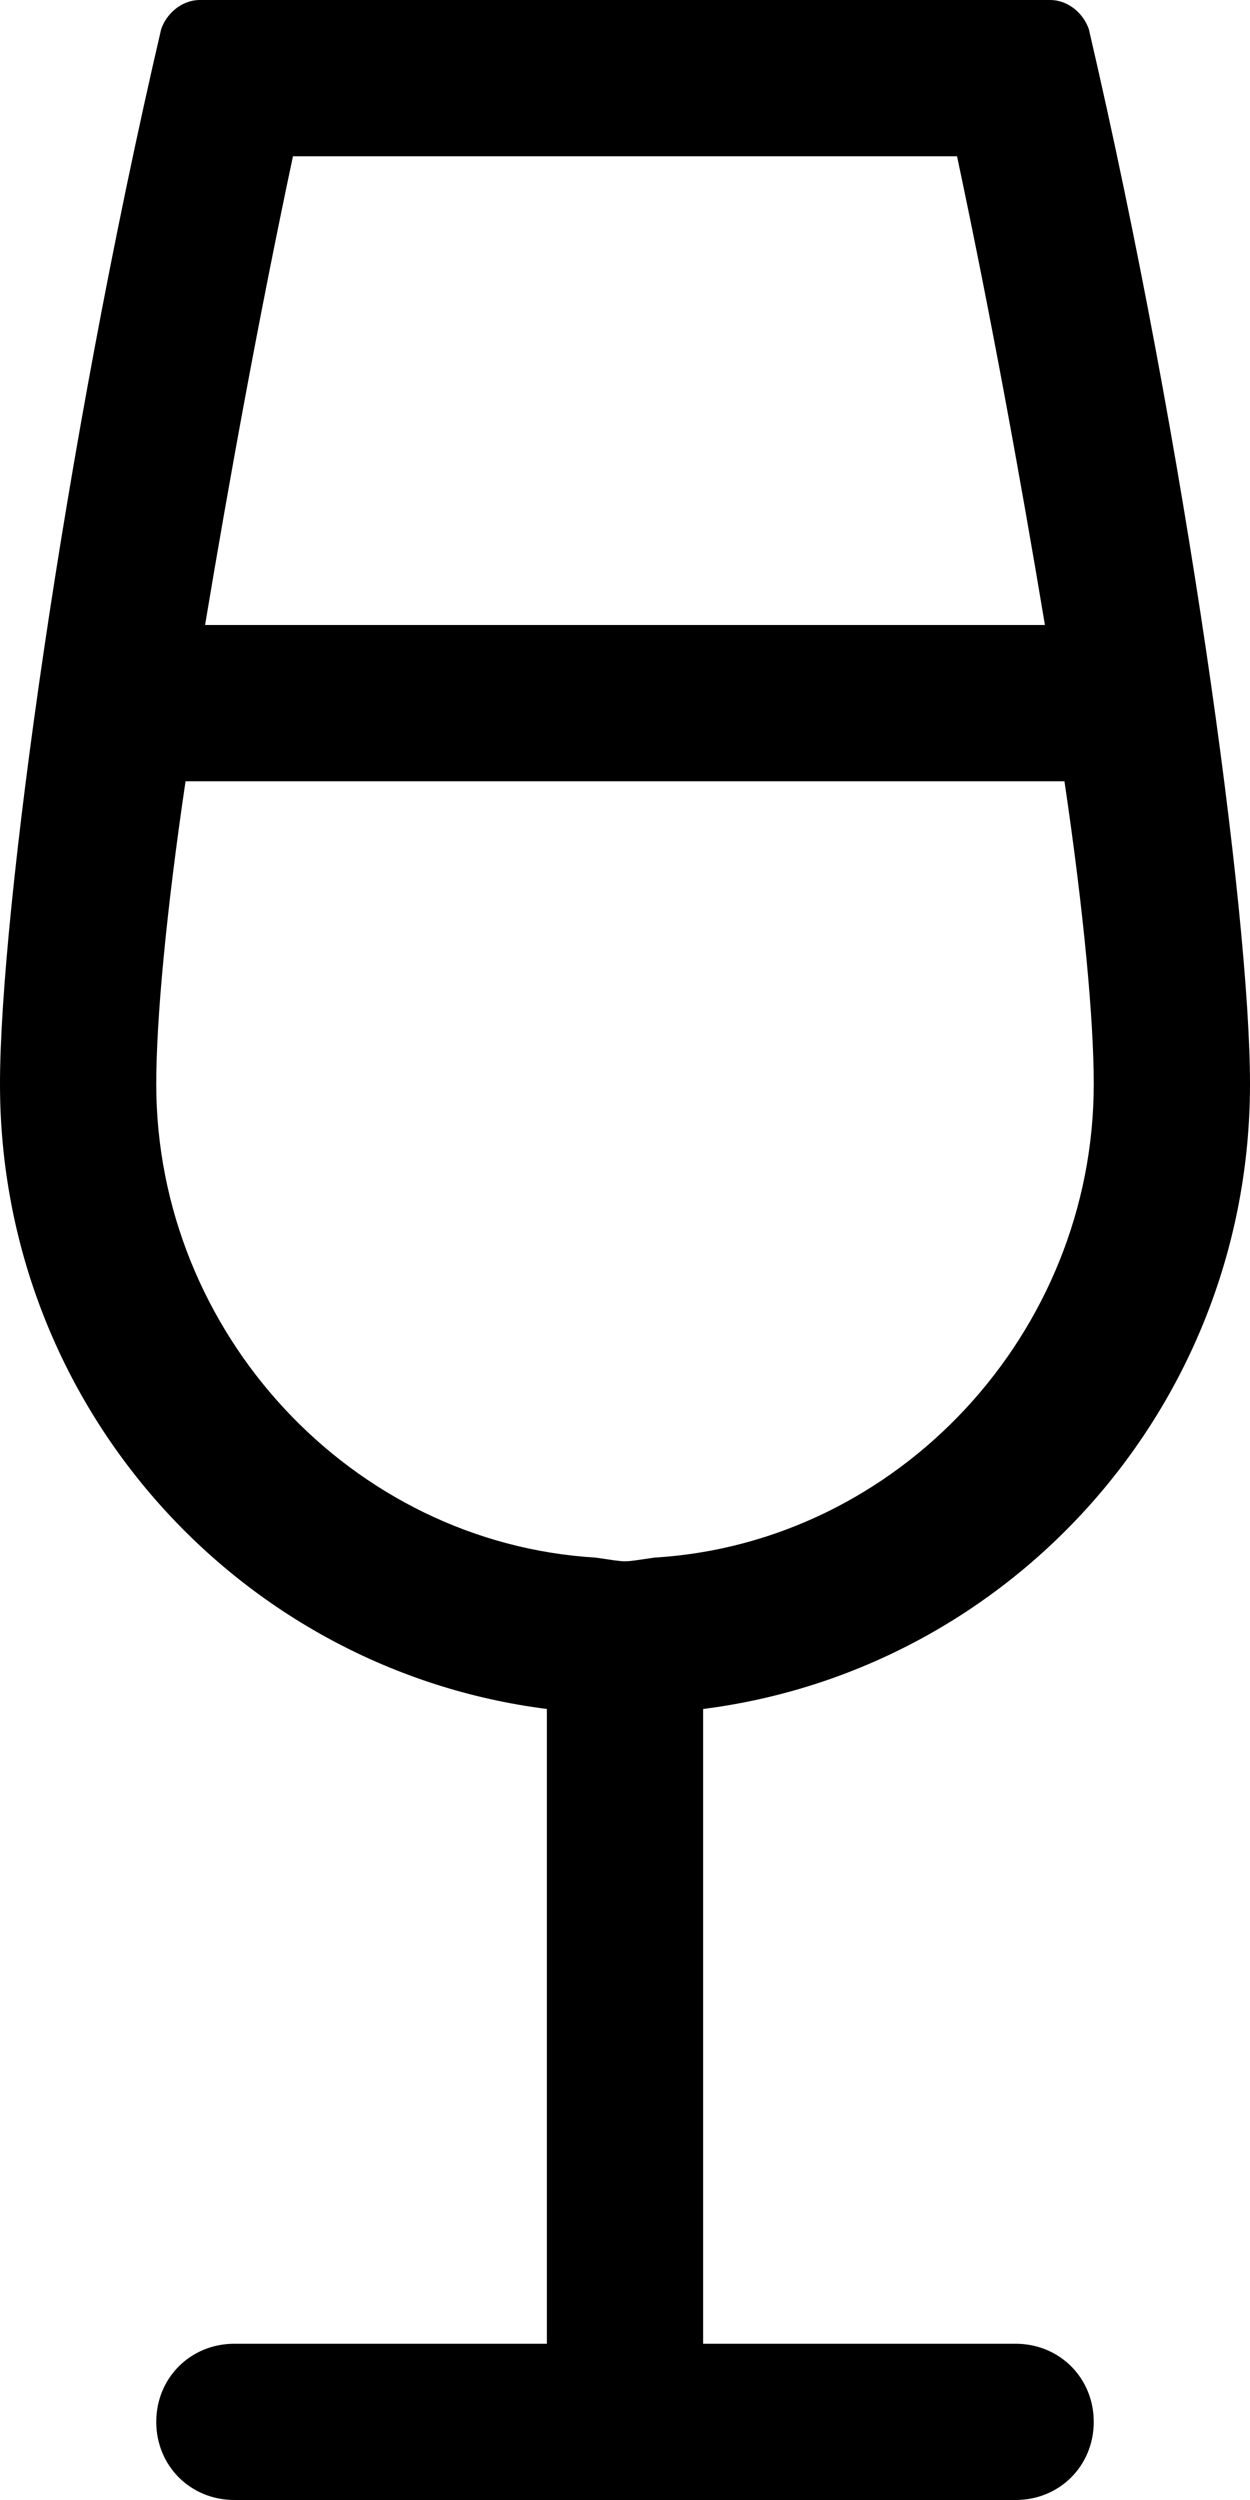 <svg xmlns="http://www.w3.org/2000/svg" viewBox="0 0 256 512"><!-- Font Awesome Pro 6.0.0-alpha1 by @fontawesome - https://fontawesome.com License - https://fontawesome.com/license (Commercial License) --><path d="M208 480H144V350C207 342 256 288 256 222C256 187 243 92 223 6C222 3 219 0 215 0H41C37 0 34 3 33 6C13 92 0 187 0 222C0 288 49 342 112 350V480H48C39 480 32 487 32 496C32 505 39 512 48 512H208C217 512 224 505 224 496C224 487 217 480 208 480ZM196 32C203 65 209 98 214 128H42C47 98 53 65 60 32H196ZM32 222C32 209 34 187 38 160H218C222 187 224 209 224 222C224 273 184 316 134 319C127 320 129 320 122 319C72 316 32 273 32 222Z"/></svg>